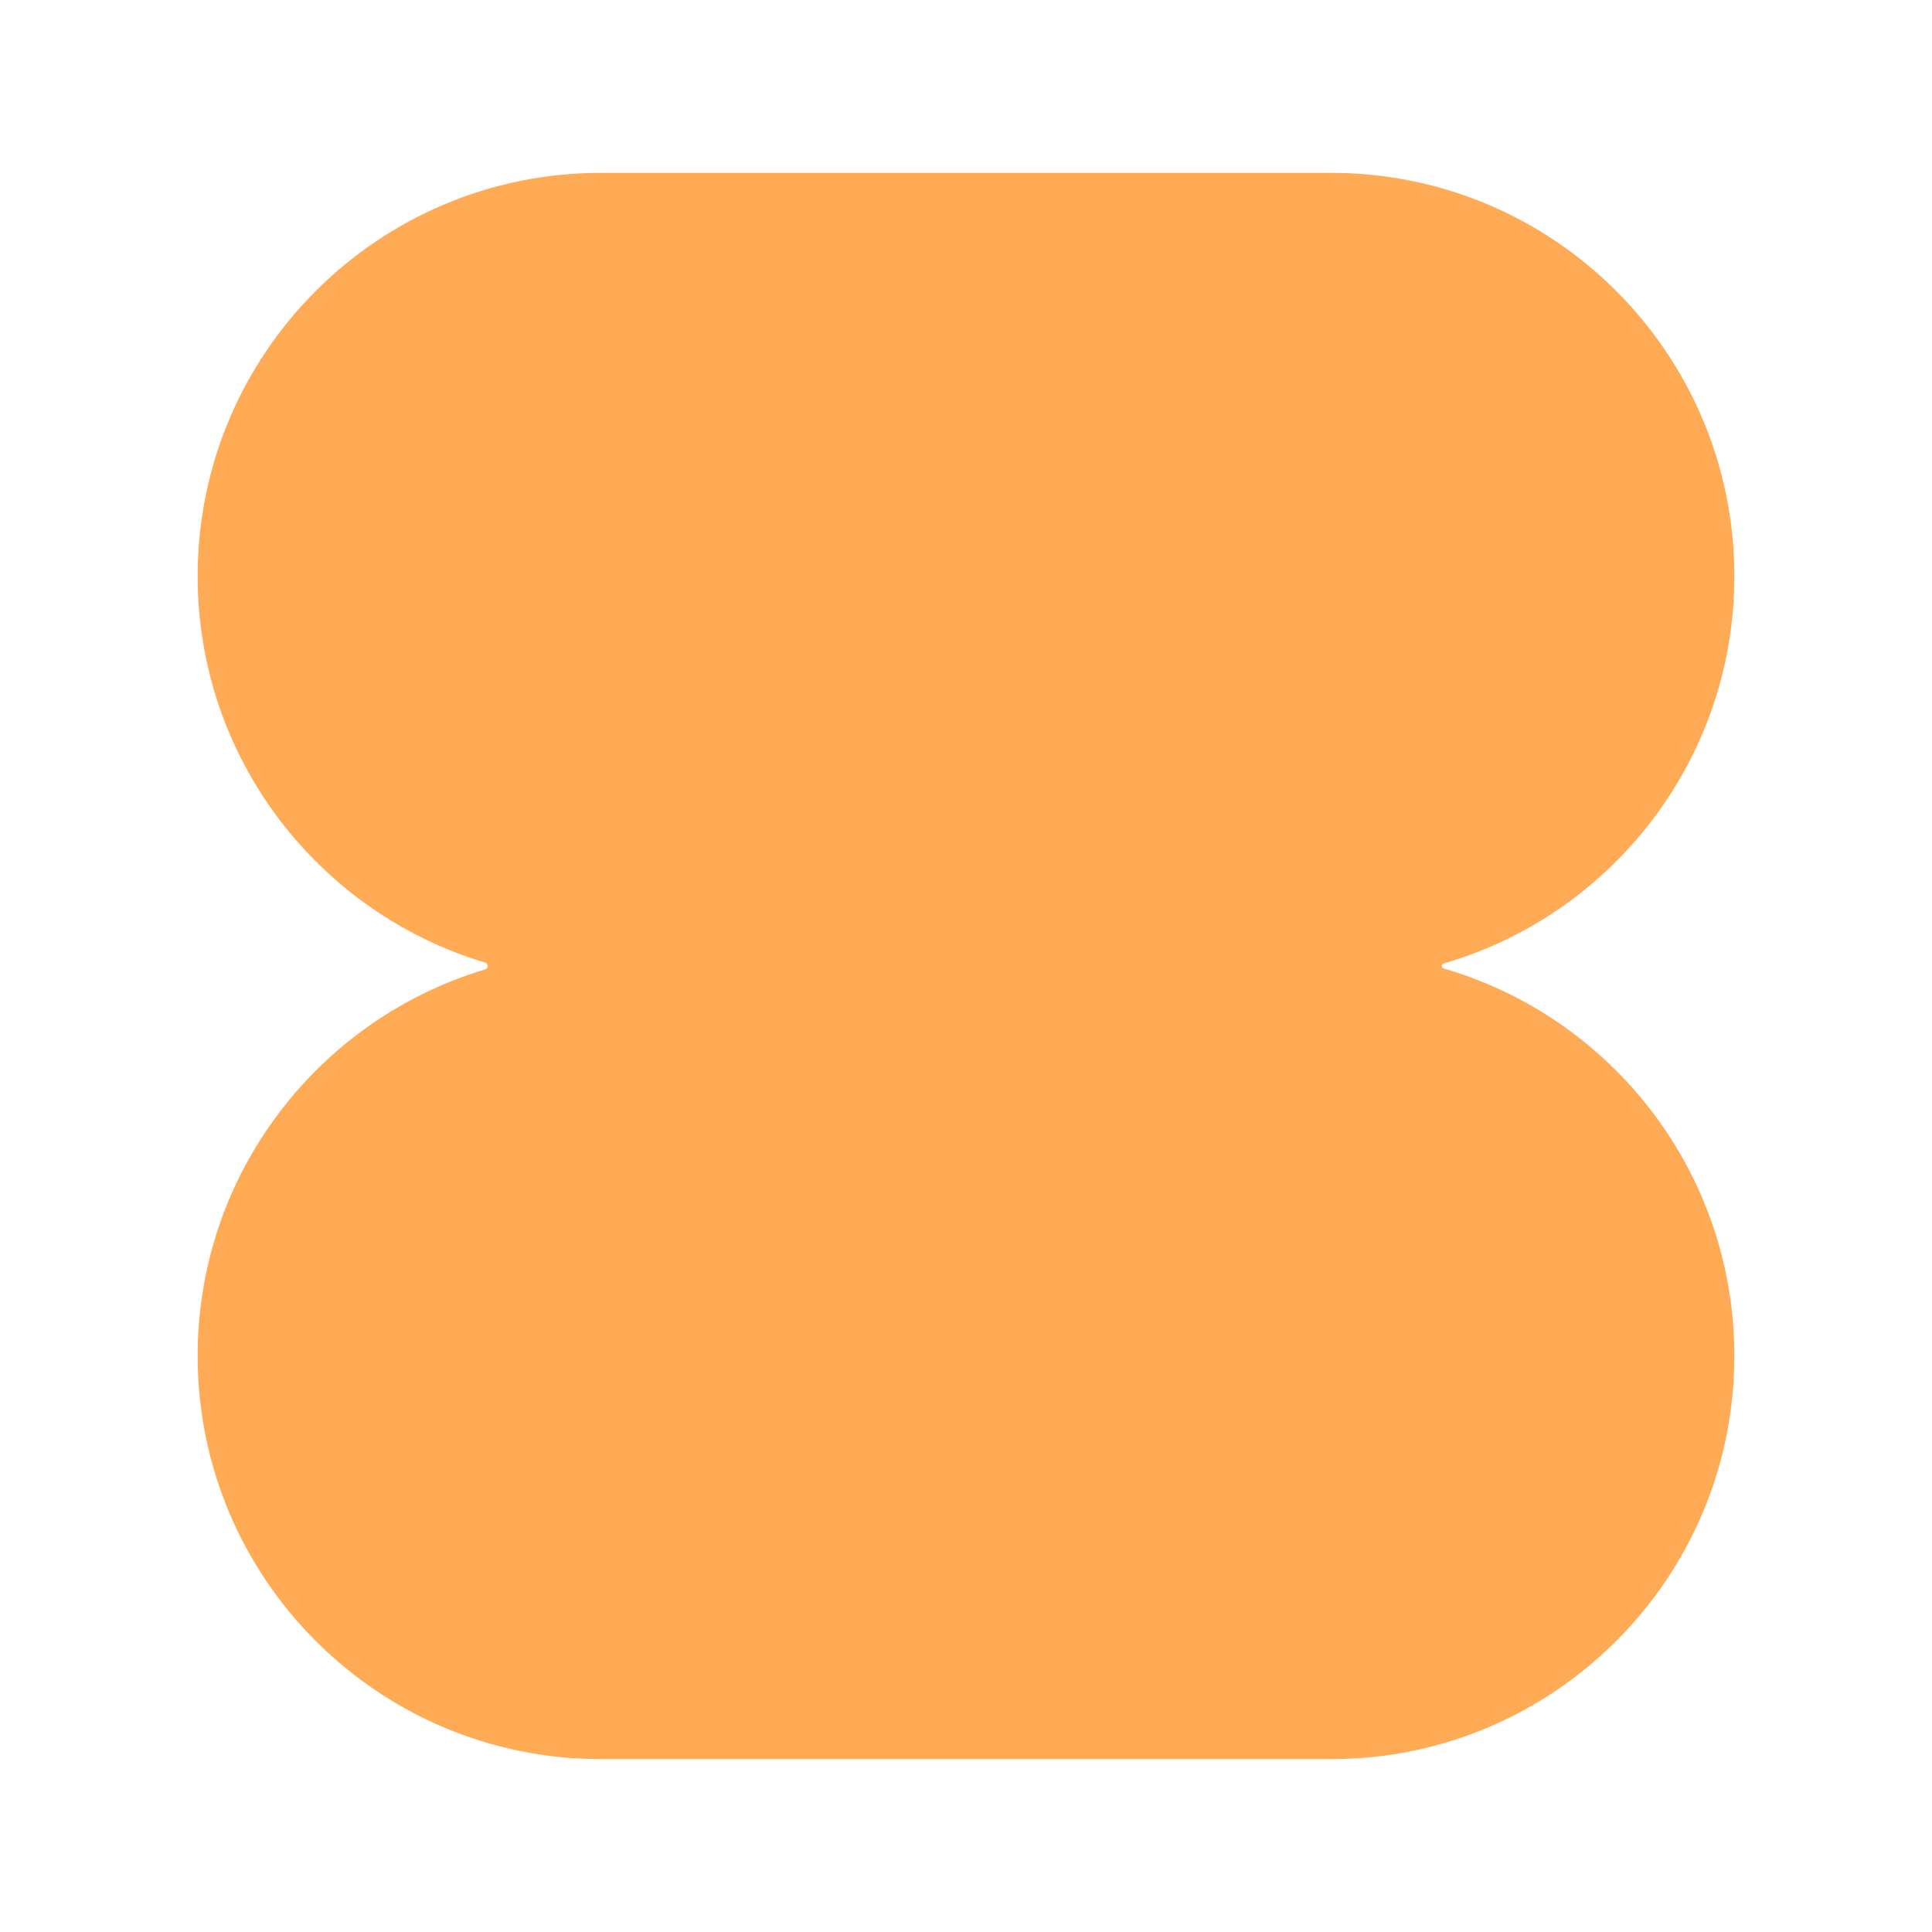 <svg width="380" height="380" viewBox="0 0 380 380" fill="none" xmlns="http://www.w3.org/2000/svg">
<path d="M38.875 113.322C38.875 69.514 74.389 34 118.197 34H261.803C305.611 34 341.125 69.514 341.125 113.322C341.125 149.45 316.972 179.937 283.932 189.516C283.717 189.579 283.567 189.776 283.567 190C283.567 190.224 283.717 190.421 283.932 190.484C316.972 200.063 341.125 230.55 341.125 266.678C341.125 310.486 305.611 346 261.803 346H118.197C74.389 346 38.875 310.486 38.875 266.678C38.875 230.785 62.714 200.461 95.422 190.674C95.72 190.585 95.926 190.311 95.926 190C95.926 189.689 95.72 189.415 95.422 189.326C62.714 179.539 38.875 149.214 38.875 113.322Z" fill="#FFAA55"/>
</svg>

